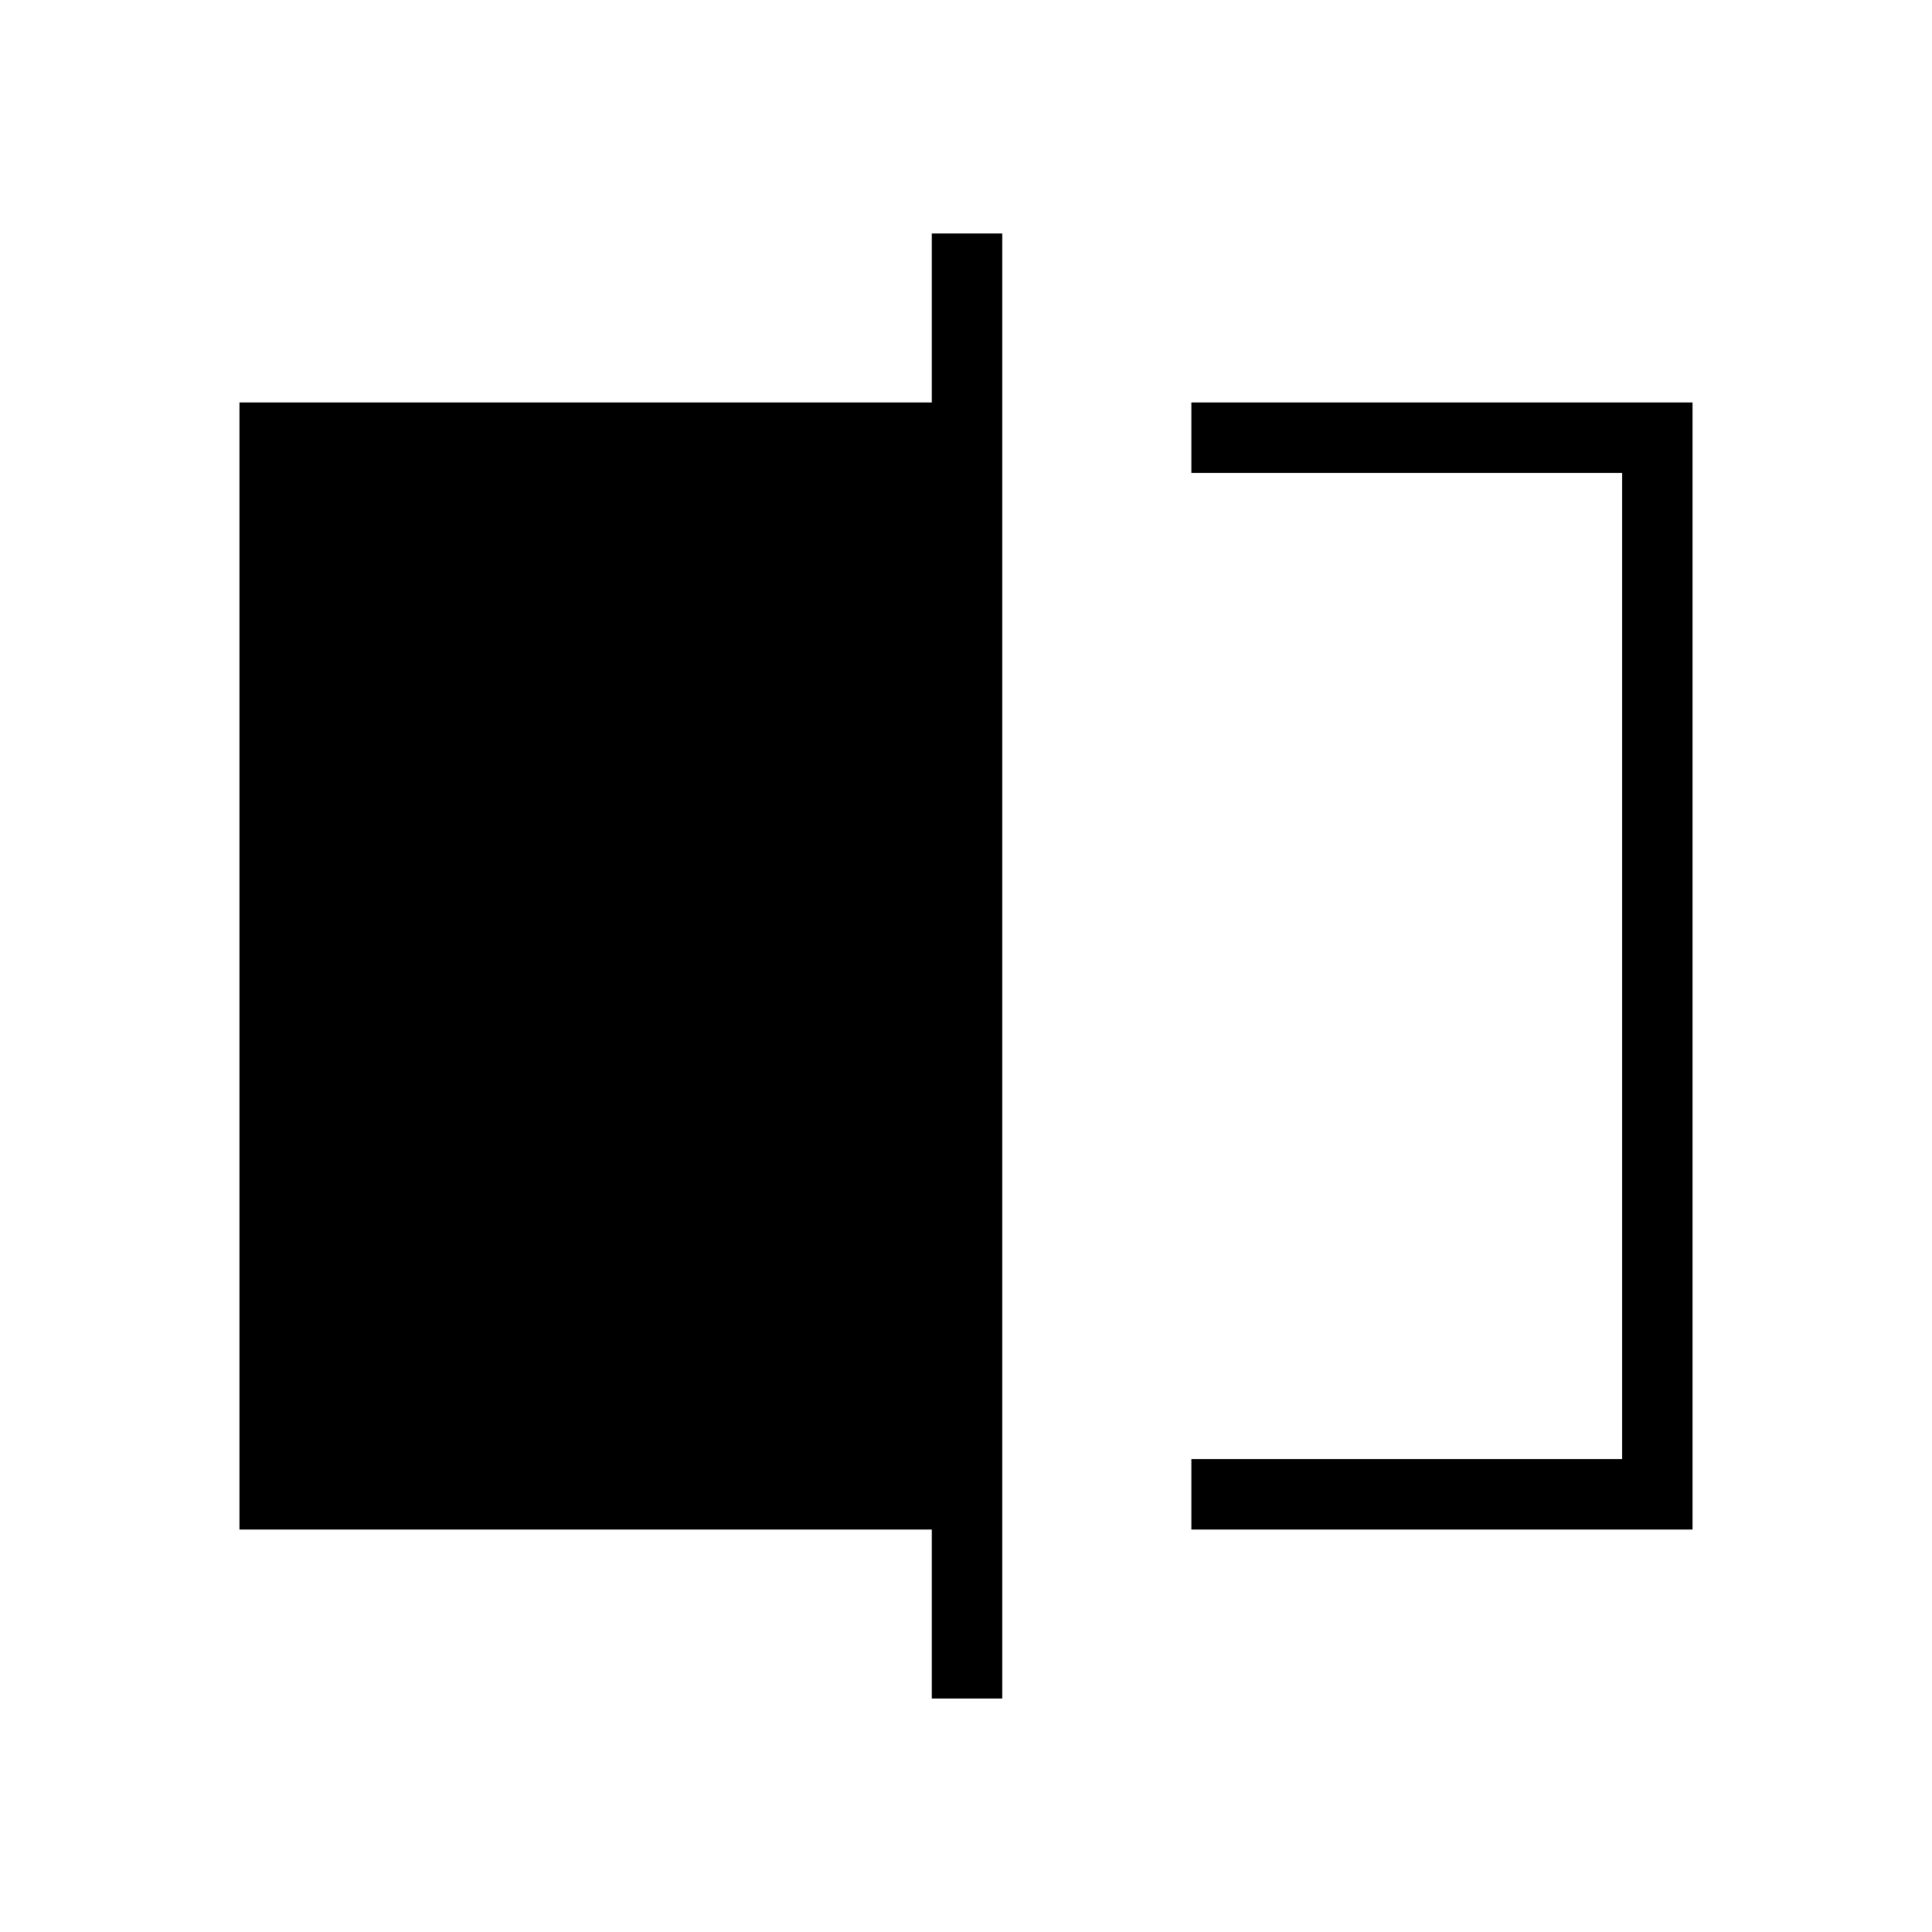 <svg xmlns="http://www.w3.org/2000/svg" height="48" viewBox="0 -960 960 960" width="48"><path d="M592-200v-35h214v-490H592v-35h249v560H592Zm-129 84v-84H119v-560h344v-84h35v728h-35Zm343-609v490-490Z"/></svg>
